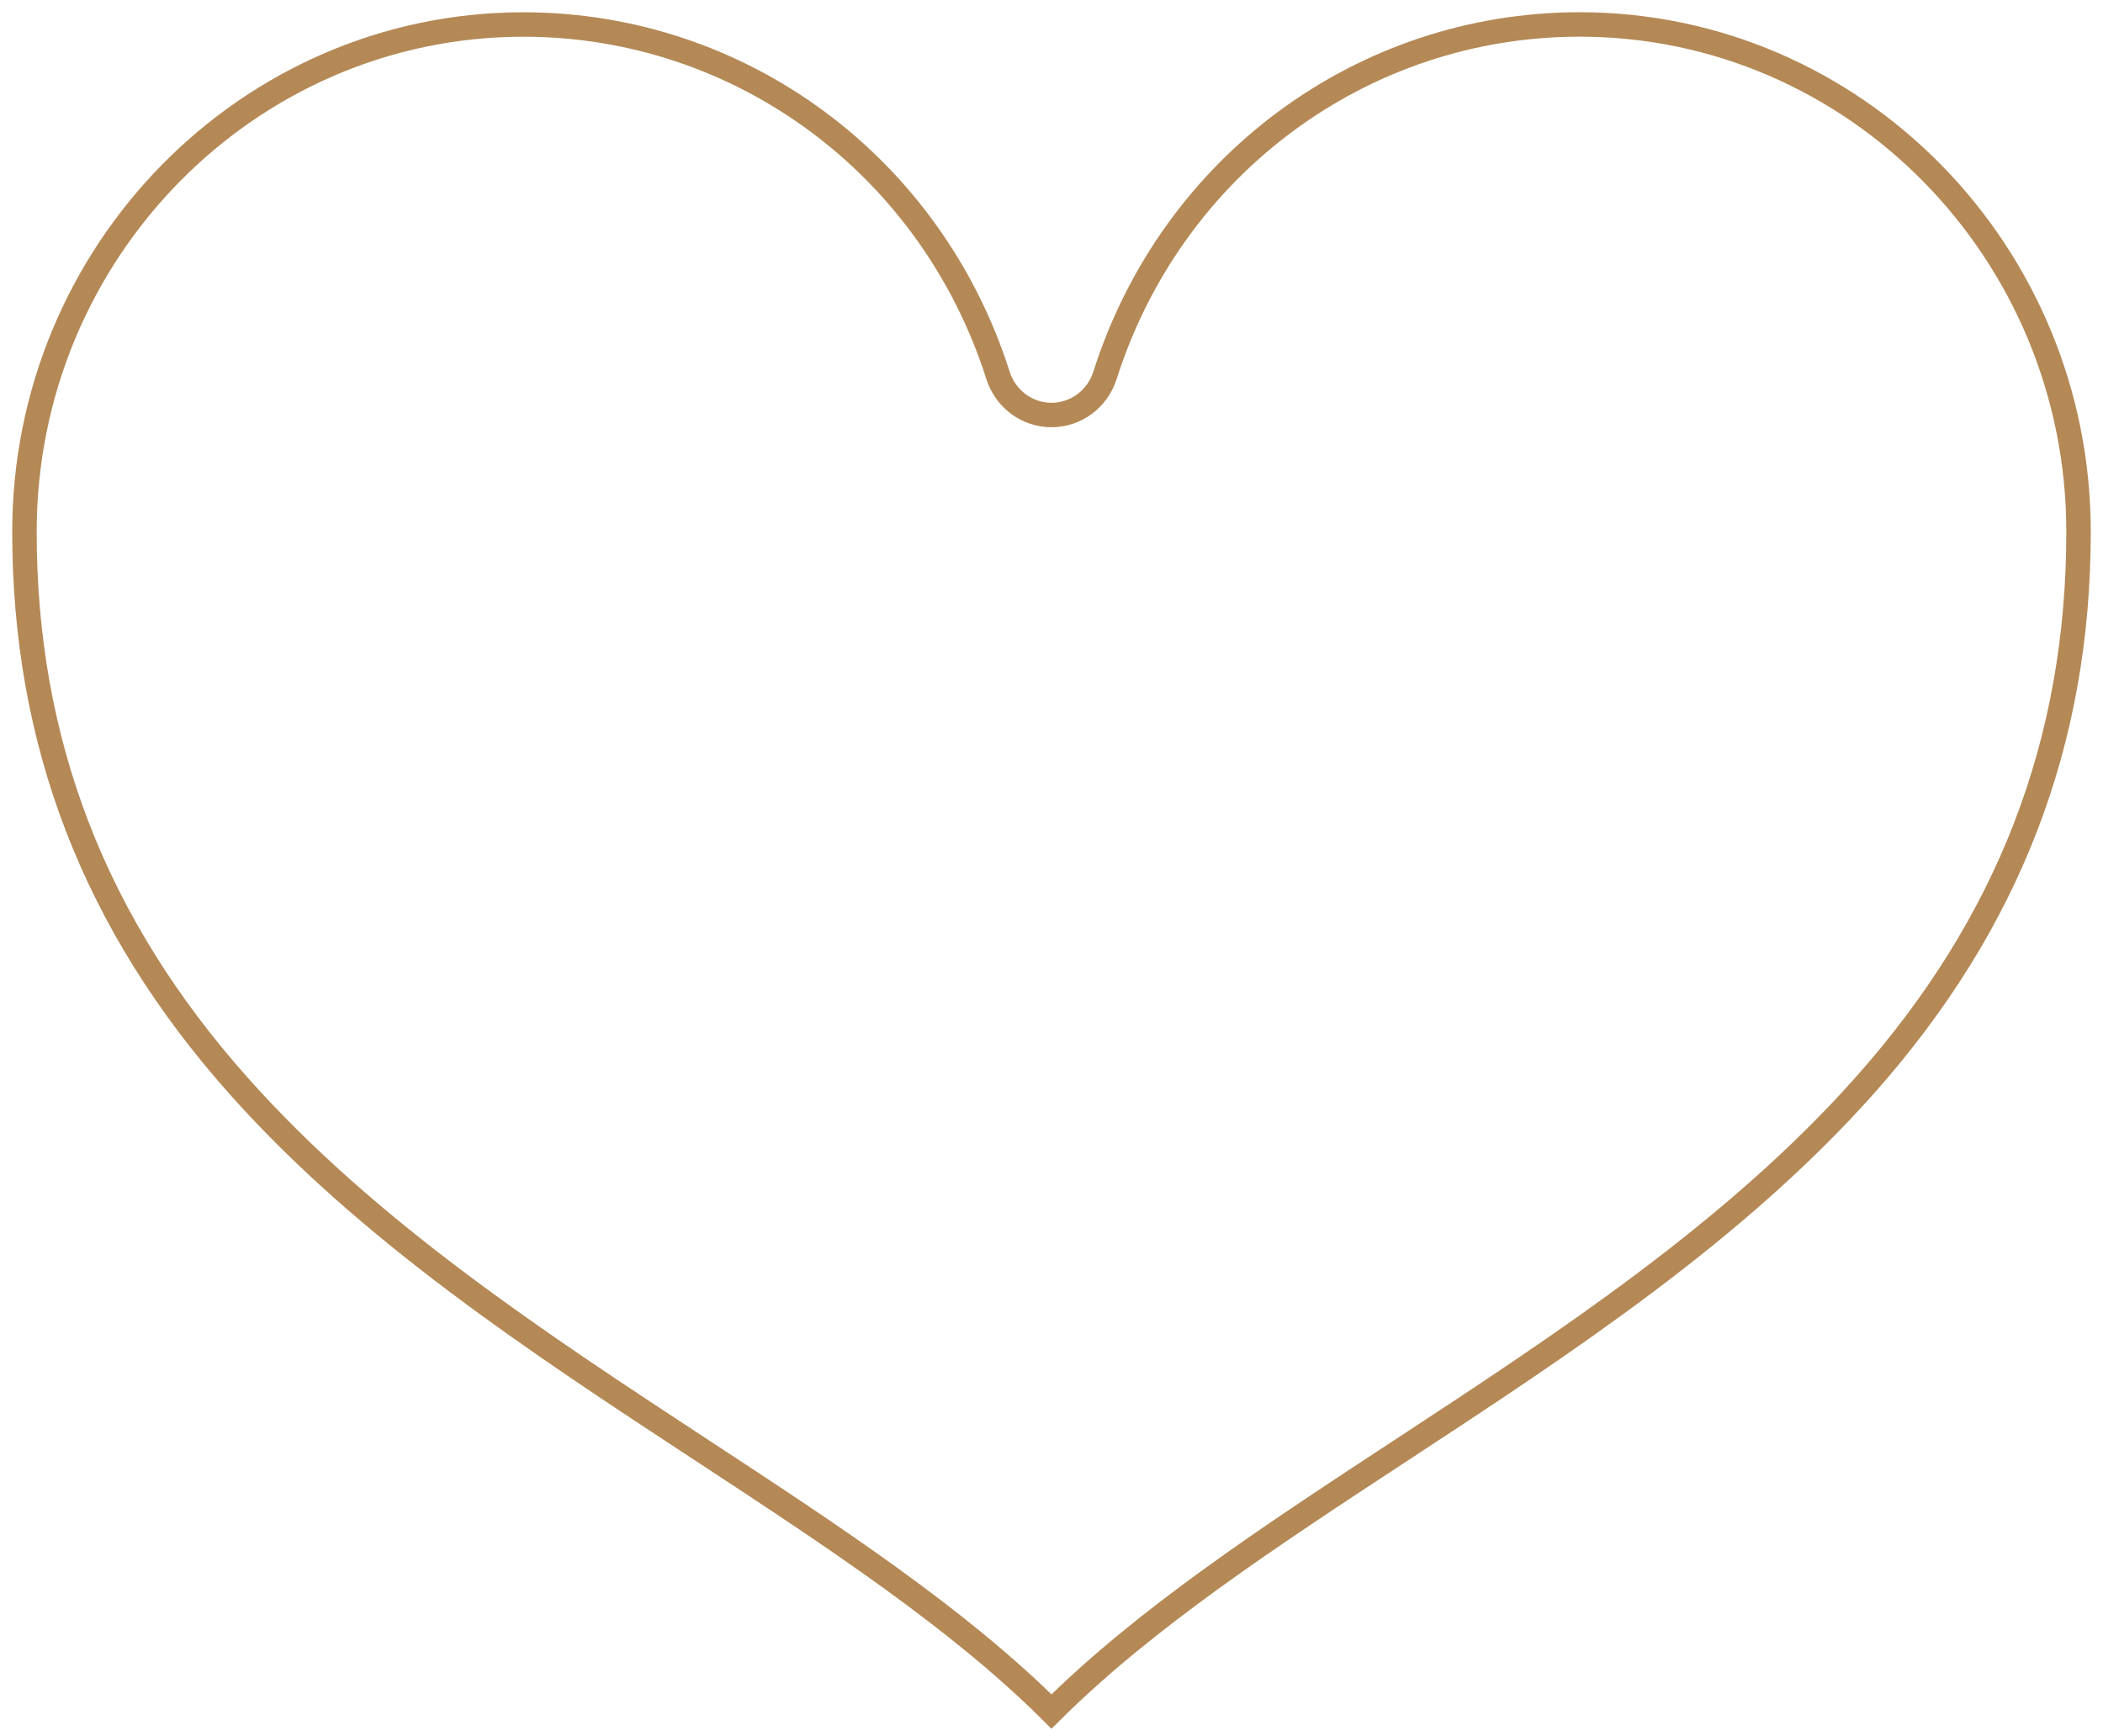 <svg width="86" height="71" viewBox="0 0 86 71" fill="none" xmlns="http://www.w3.org/2000/svg">
<path d="M76.264 44.386C70.962 50.352 64.019 54.907 57.304 59.312C51.944 62.828 46.841 66.176 43 70C39.159 66.176 34.056 62.829 28.695 59.312C21.981 54.907 15.038 50.352 9.736 44.386C3.858 37.771 1 30.366 1 21.749C1 10.309 10.153 1.002 21.402 1.002C30.281 1.002 38.082 6.771 40.814 15.357C41.121 16.32 42.003 16.974 43 16.974C43.996 16.974 44.878 16.321 45.186 15.356C47.916 6.769 55.718 1 64.598 1C75.848 1 85 10.307 85 21.749C84.999 30.366 82.142 37.771 76.264 44.386Z" stroke="#B48956" stroke-miterlimit="10"/>
</svg>
